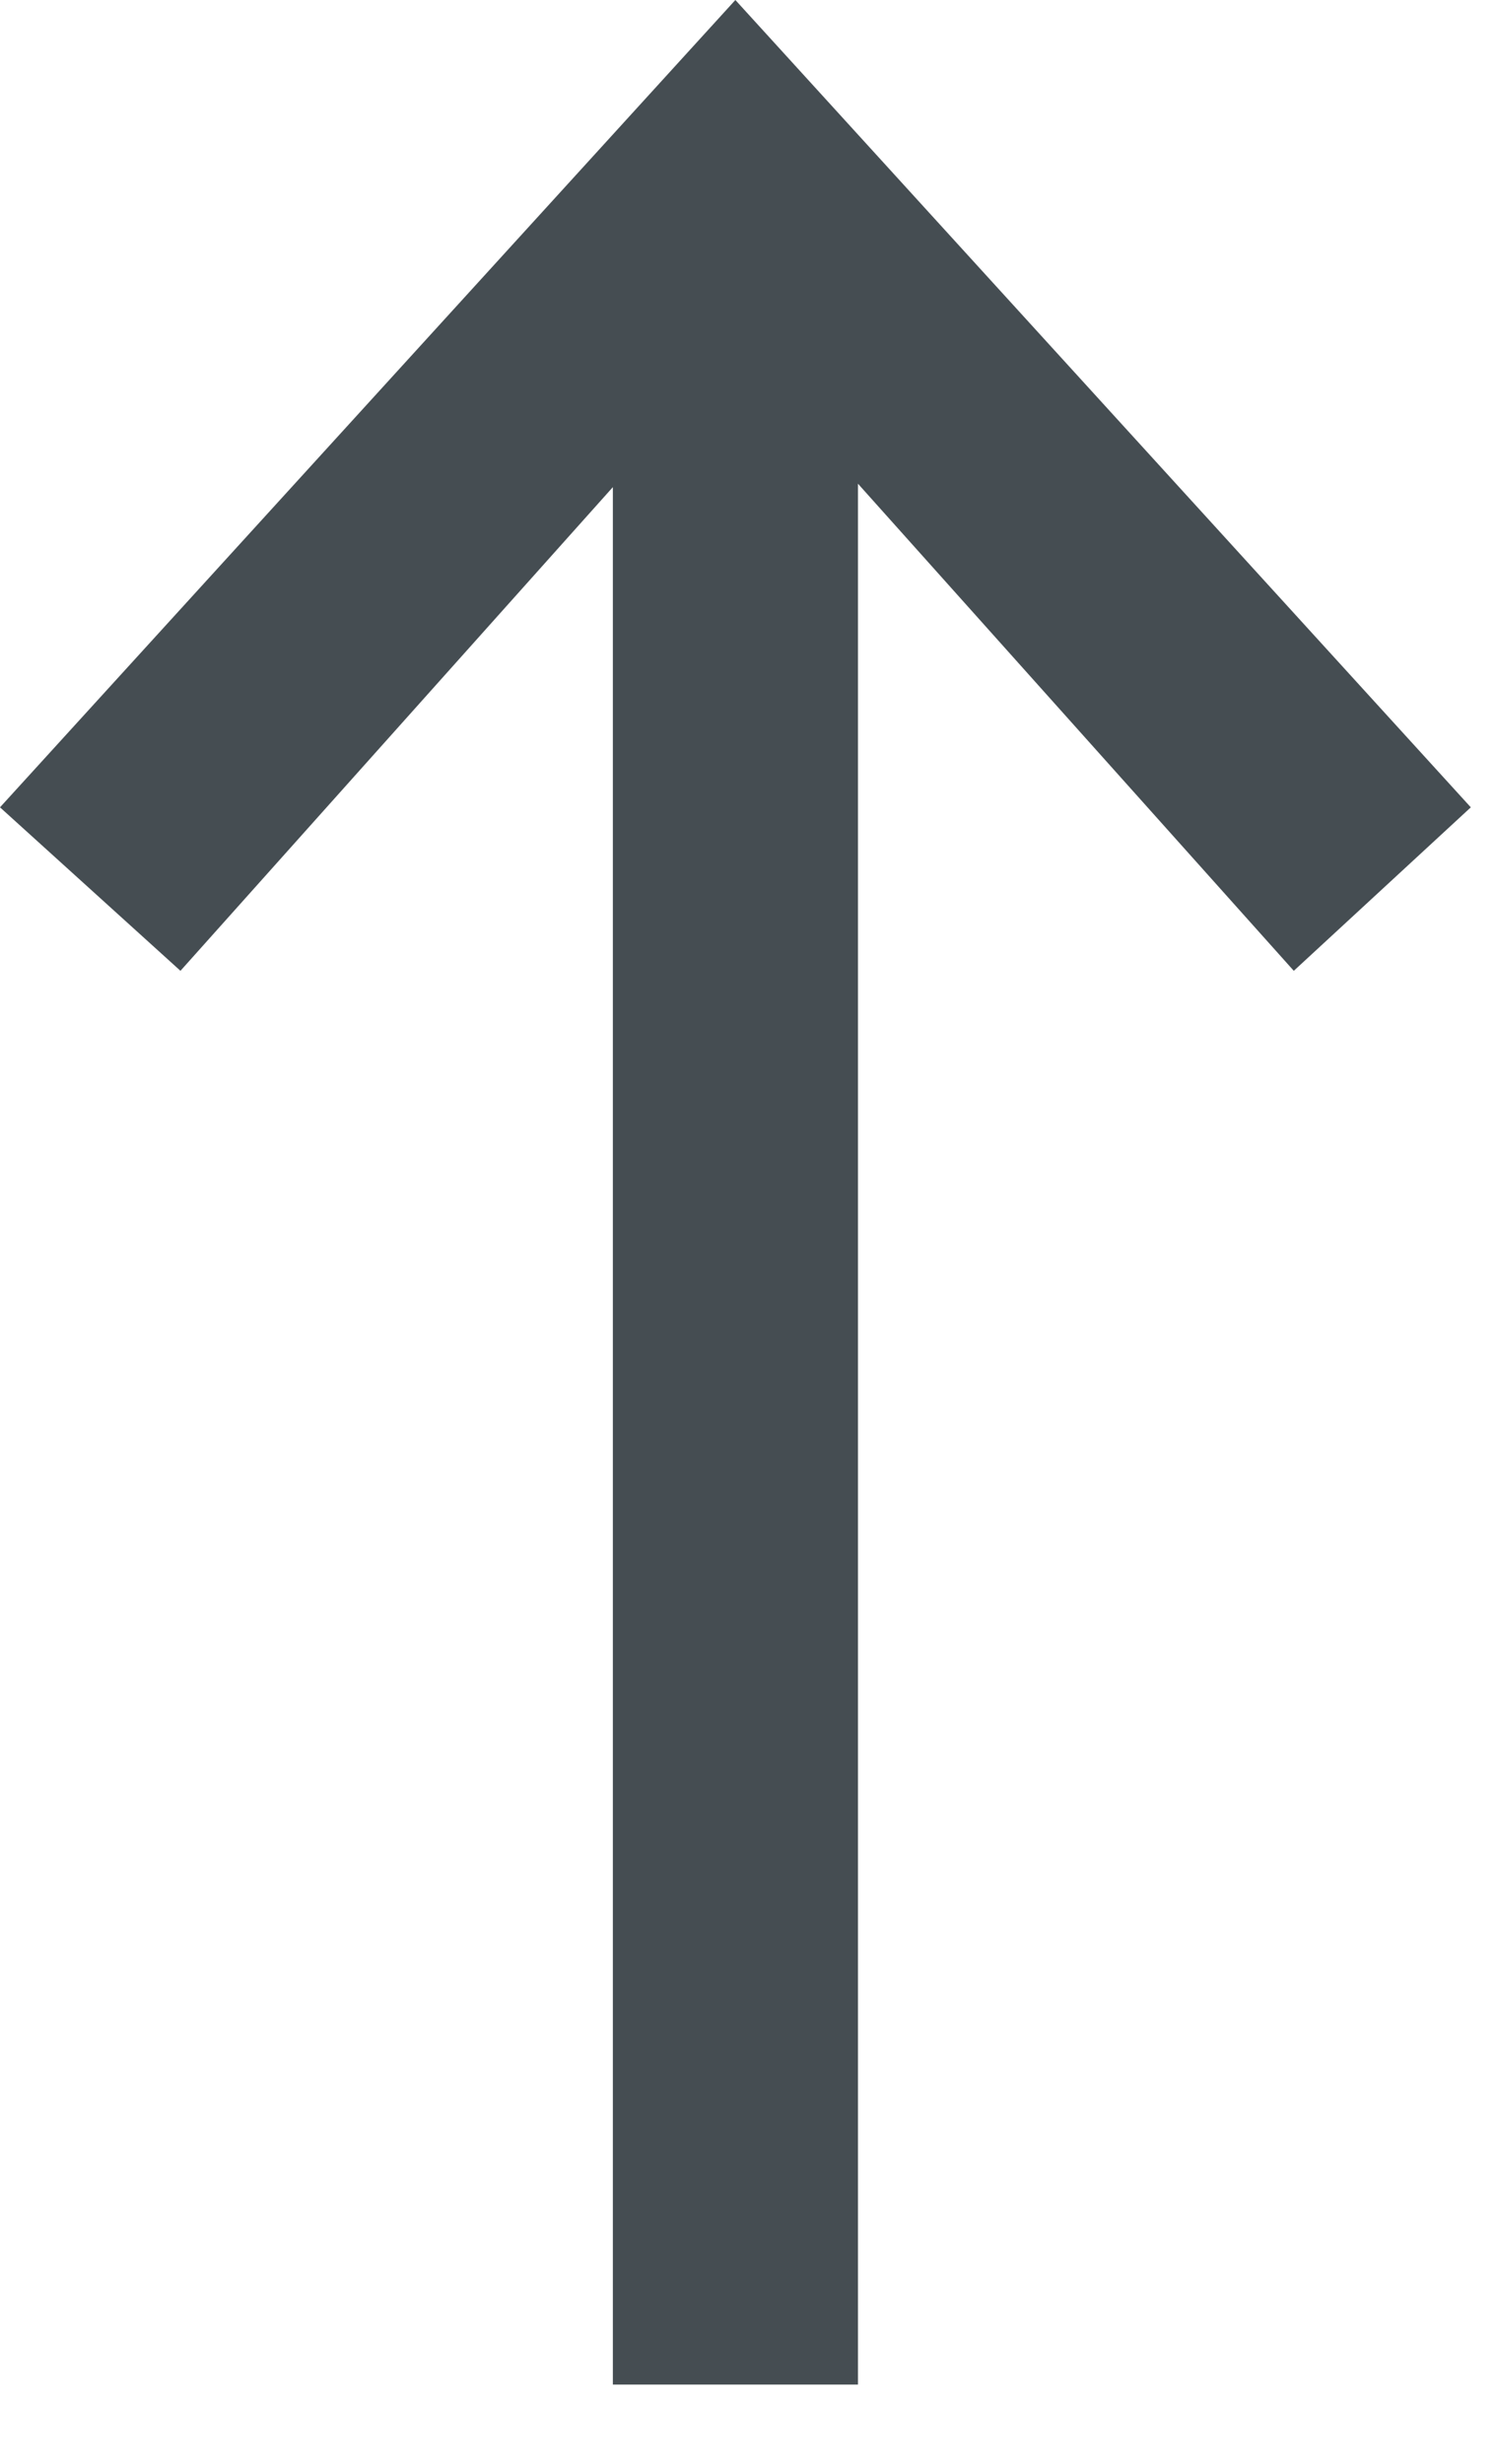 <?xml version="1.0" encoding="UTF-8"?>
<svg width="17px" height="28px" viewBox="0 0 17 28" version="1.1" xmlns="http://www.w3.org/2000/svg" xmlns:xlink="http://www.w3.org/1999/xlink">
    <!-- Generator: Sketch 42 (36781) - http://www.bohemiancoding.com/sketch -->
    <title>icon-back-to-top-hover</title>
    <desc>Created with Sketch.</desc>
    <defs></defs>
    <g id="Page-1" stroke="none" stroke-width="1" fill="none" fill-rule="evenodd">
        <g id="icon-back-to-top-hover" fill="#454D52">
            <polygon id="Page-1" points="8.362 0 0 9.175 2.052 11.033 6.969 5.536 6.969 27.1 9.756 27.1 9.756 5.497 14.712 11.033 16.725 9.175"></polygon>
        </g>
    </g>
</svg>